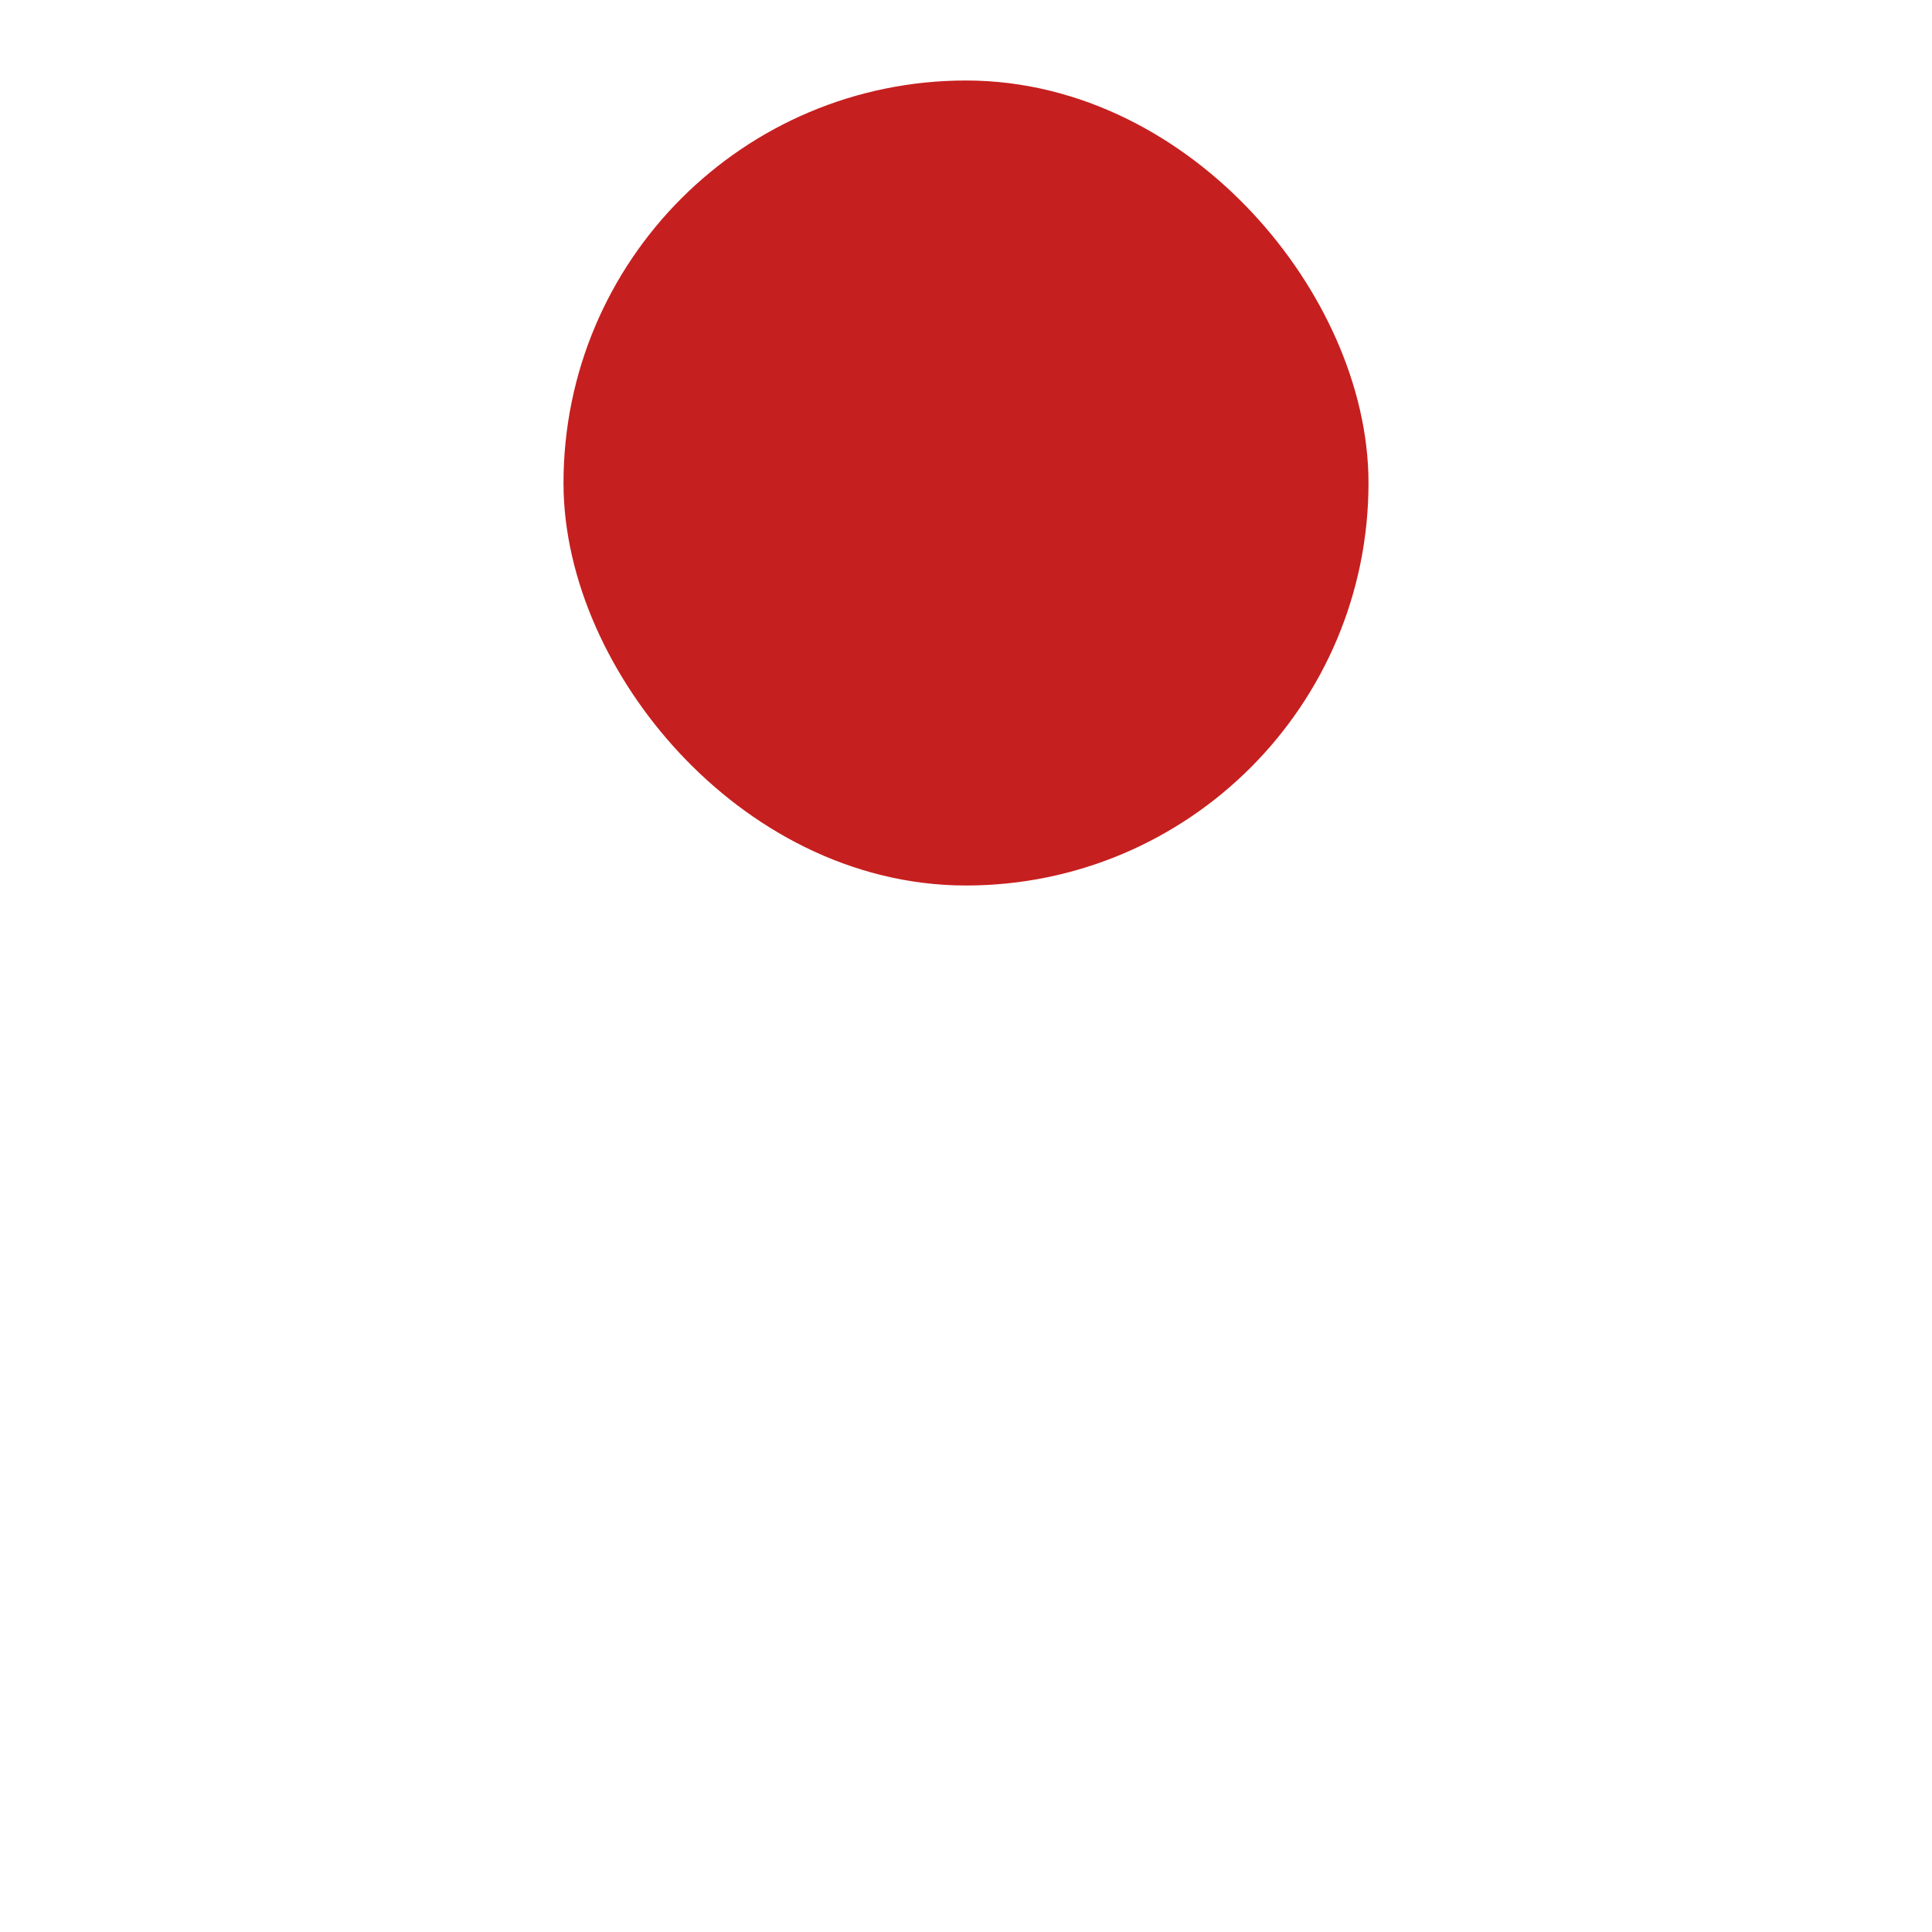 <svg width="24" height="24" viewBox="0 0 24 24" fill="none" xmlns="http://www.w3.org/2000/svg">
<rect x="8" y="2" width="8" height="8" rx="4" fill="#C61F1F" stroke="#C61F1F" stroke-width="2"/>
<mask id="path-2-inside-1_910_24232" fill="white">
<rect x="3" y="14" width="18" height="9" rx="1"/>
</mask>
<rect x="3" y="14" width="18" height="9" rx="1" fill="#C61F1F" stroke="#C61F1F" stroke-width="4" mask="url(#path-2-inside-1_910_24232)"/>
</svg>

